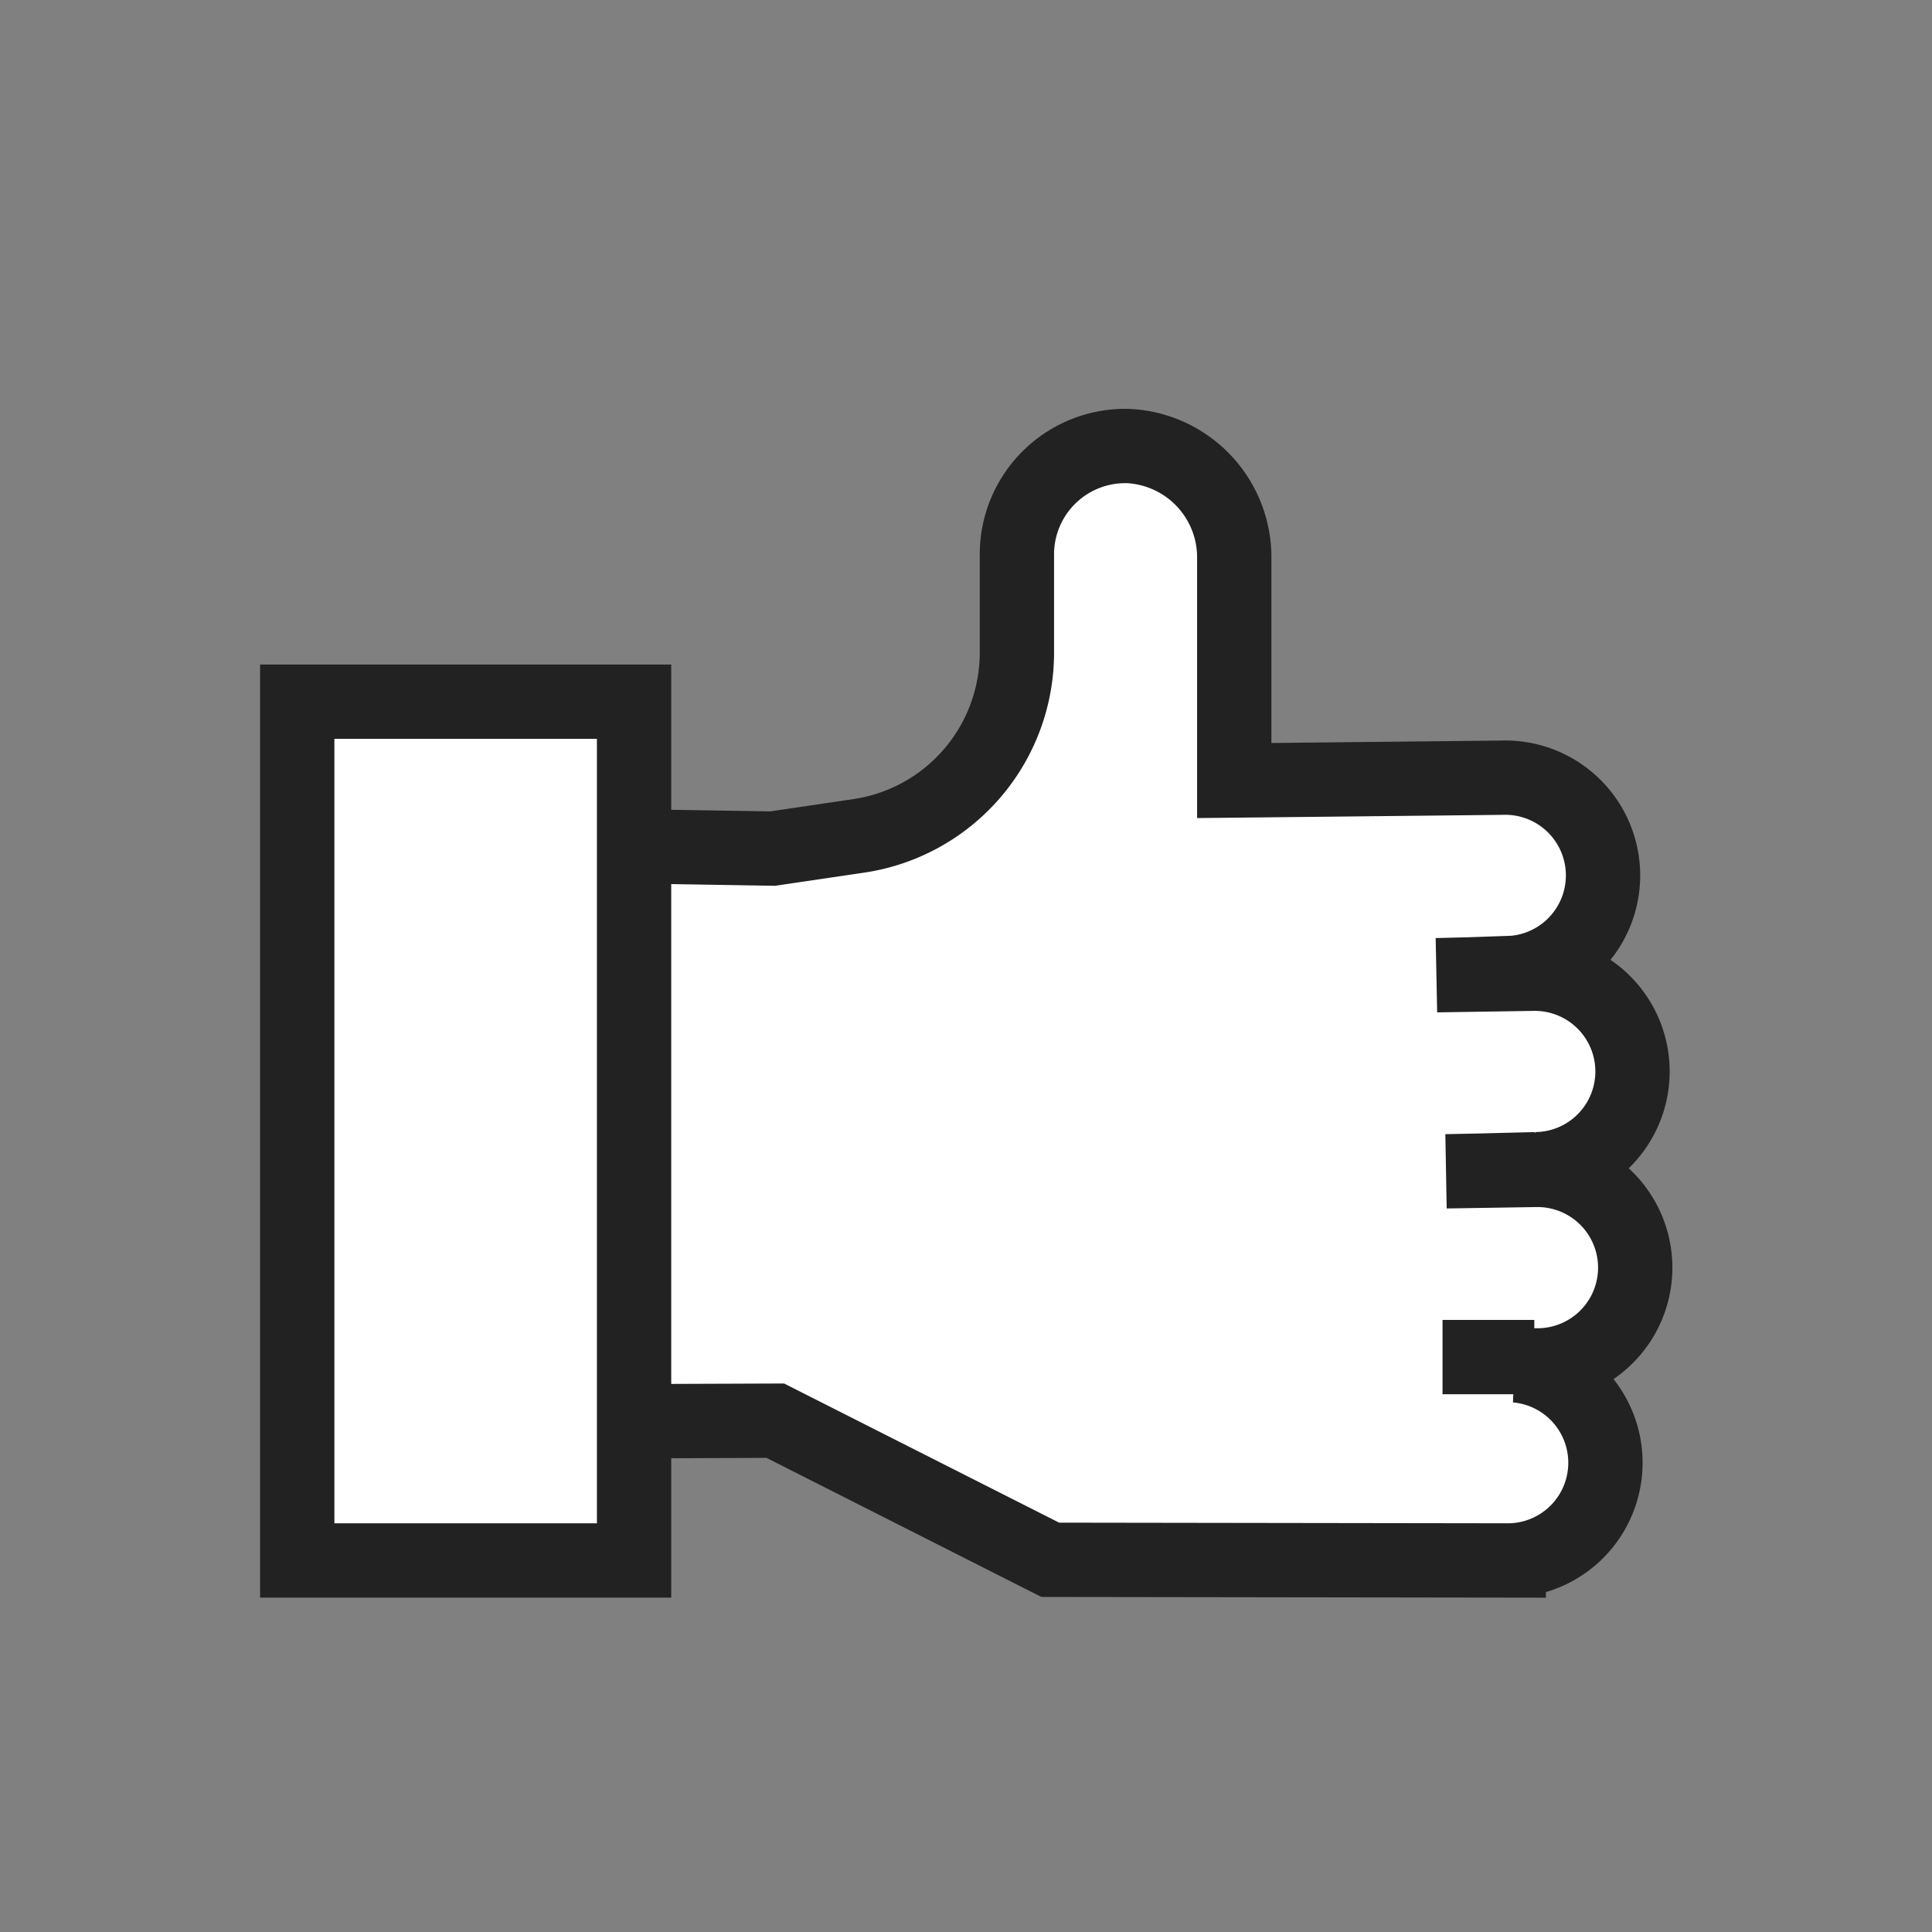 <svg id="top_icon" xmlns="http://www.w3.org/2000/svg" width="26" height="26" viewBox="0 0 26 26">
  <rect x="0" y="0" width="26" height="26" fill="#808080" stroke="none"/>
  <rect id="사각형_4122" data-name="사각형 4122" width="26" height="26" fill="none"/>
  <g id="그룹_8876" data-name="그룹 8876" transform="translate(-532.43 -1008.596)">
    <path id="패스_14626" data-name="패스 14626" d="M558.393,1027.722l1.9-.007,3.7,1.872,6.17.009a1.315,1.315,0,0,0,.1-2.625l.3,0a1.315,1.315,0,1,0-.027-2.631l-1.216.019.443-.009.763-.019a1.315,1.315,0,1,0-.026-2.631l-1.308.02.443-.011.46-.016a1.316,1.316,0,1,0-.026-2.631l-3.6.038v-2.987a1.5,1.5,0,0,0-1.418-1.514,1.458,1.458,0,0,0-1.507,1.453v1.334a2.493,2.493,0,0,1-2.136,2.46l-1.151.17-1.82-.03" transform="translate(-17.429)" fill="#fff" stroke="#222" stroke-width="1"/>
    <line id="선_668" data-name="선 668" x2="1.235" transform="translate(551.843 1026.859)" fill="#ecf0f1" stroke="#222" stroke-width="1"/>
    <rect id="사각형_4121" data-name="사각형 4121" width="4.533" height="11.557" transform="translate(536.43 1018.039)" fill="#fff" stroke="#222" stroke-width="1"/>
  </g>
</svg>
